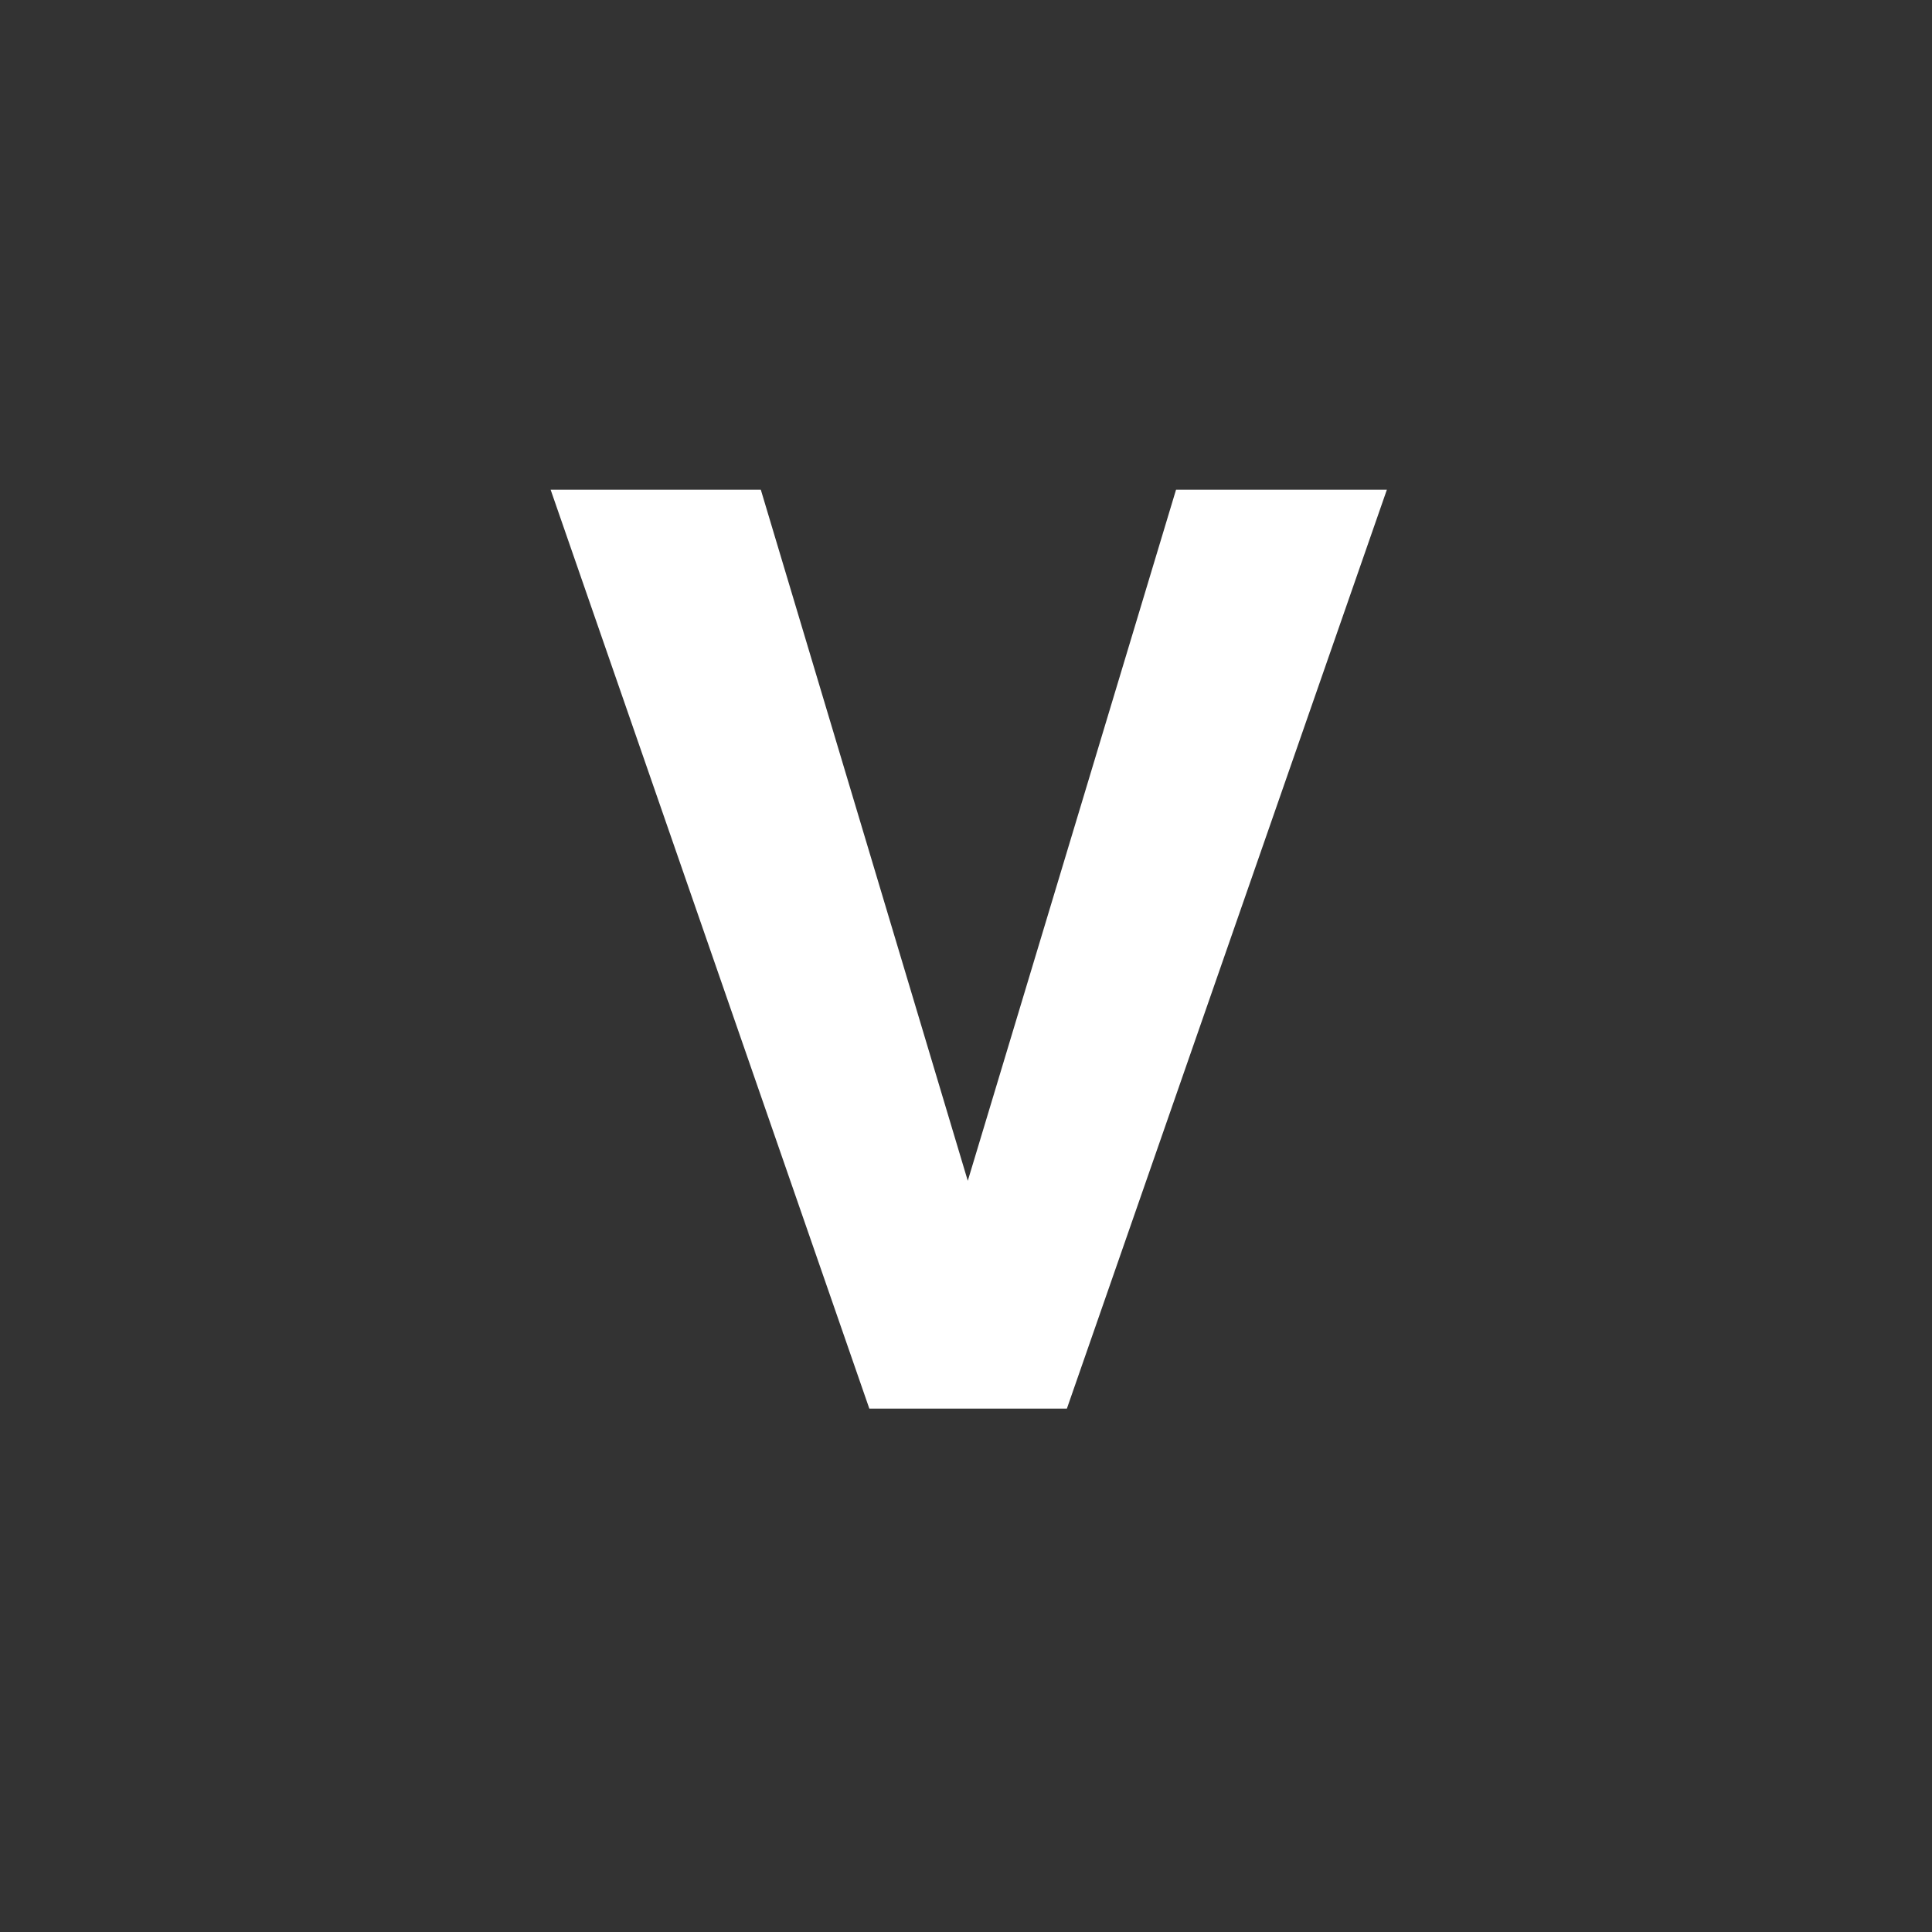<svg xmlns="http://www.w3.org/2000/svg" xmlns:xlink="http://www.w3.org/1999/xlink" width="500" zoomAndPan="magnify" viewBox="0 0 375 375" height="500" preserveAspectRatio="xMidYMid meet" version="1.0"><rect x="0" y="0" width="375" height="375" fill="#333333" stroke="none"/><defs><g/></defs><g fill="#ffffff" fill-opacity="1"><g transform="translate(106.018, 273.413)"><g><path d="M 81.828 -44.219 L 122.25 -178.359 L 163.172 -178.359 L 101.062 0 L 62.719 0 L 0.859 -178.359 L 41.656 -178.359 Z M 81.828 -44.219 "/></g></g></g></svg>